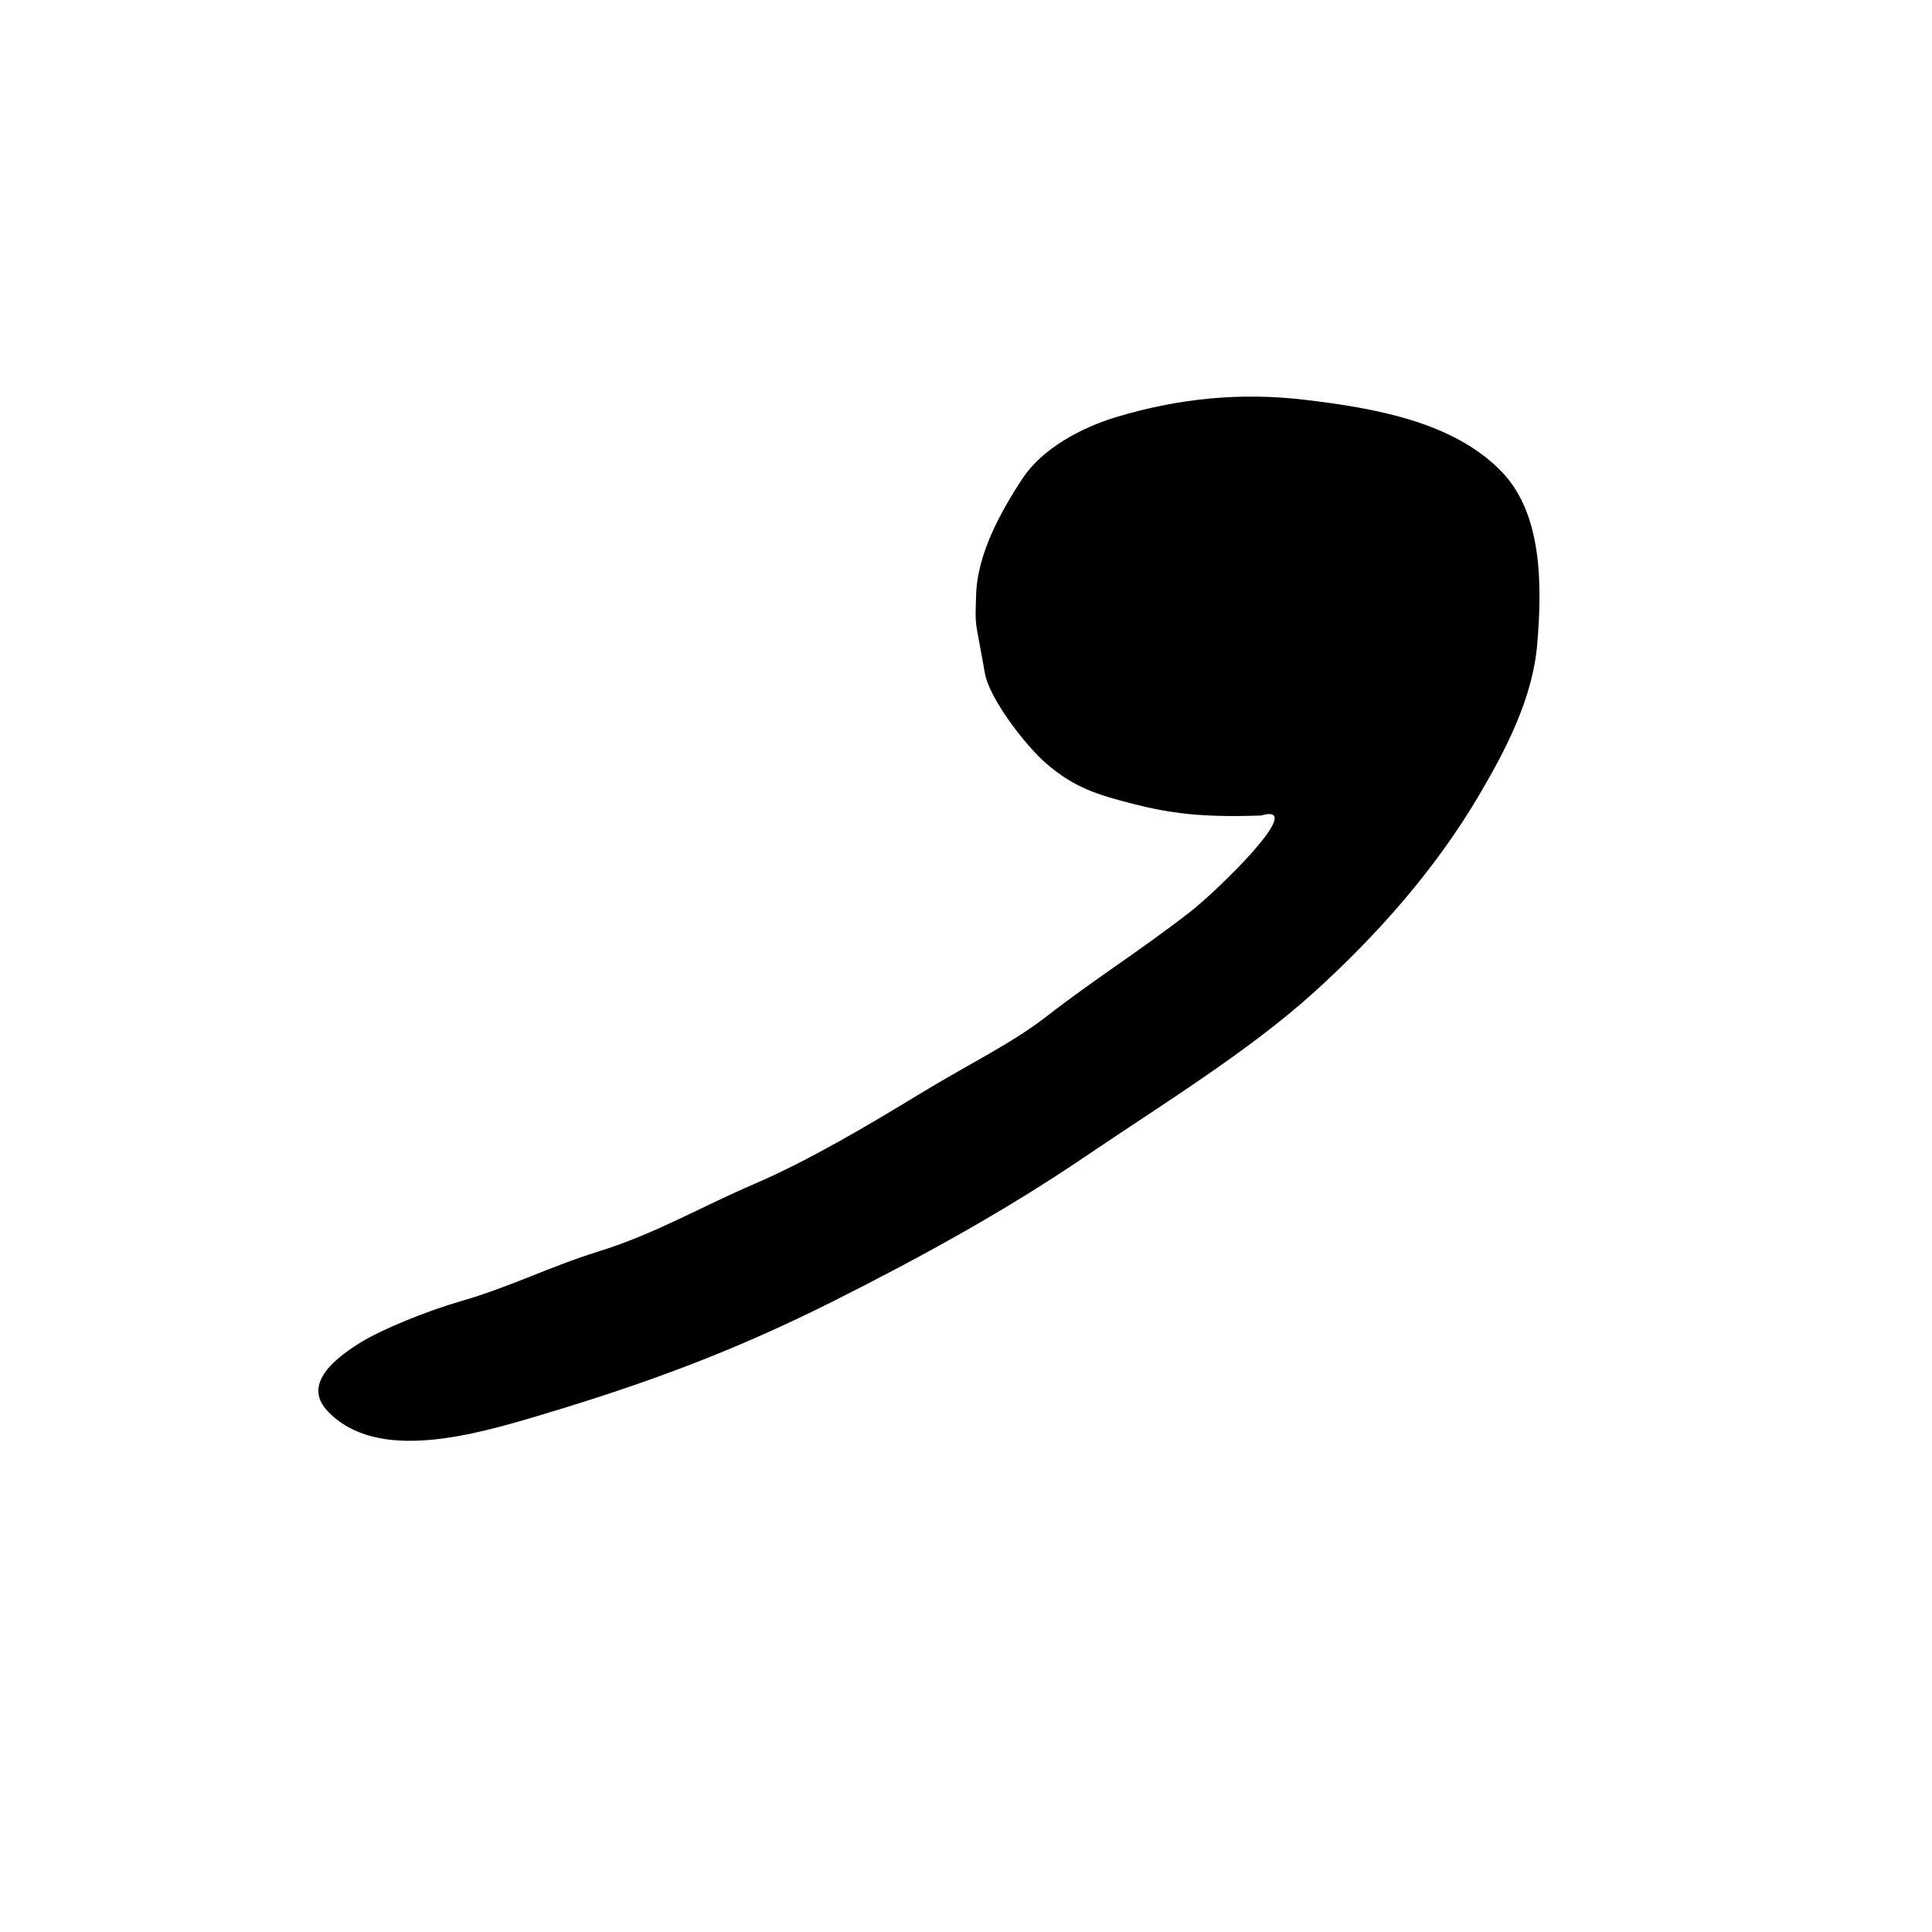 <?xml version="1.0" encoding="UTF-8" standalone="no"?>
<!-- Created with Inkscape (http://www.inkscape.org/) -->

<svg
   width="100pt"
   height="100pt"
   viewBox="0 0 35.278 35.278"
   version="1.1"
   id="svg1"
   inkscape:version="1.3 (0e150ed, 2023-07-21)"
   sodipodi:docname="qeighth.svg"
   xmlns:inkscape="http://www.inkscape.org/namespaces/inkscape"
   xmlns:sodipodi="http://sodipodi.sourceforge.net/DTD/sodipodi-0.dtd"
   xmlns="http://www.w3.org/2000/svg"
   xmlns:svg="http://www.w3.org/2000/svg">
  <sodipodi:namedview
     id="namedview1"
     pagecolor="#ffffff"
     bordercolor="#000000"
     borderopacity="0.25"
     inkscape:showpageshadow="2"
     inkscape:pageopacity="0.0"
     inkscape:pagecheckerboard="0"
     inkscape:deskcolor="#d1d1d1"
     inkscape:document-units="mm"
     inkscape:zoom="2.9763752"
     inkscape:cx="65.179954"
     inkscape:cy="64.004027"
     inkscape:window-width="1472"
     inkscape:window-height="724"
     inkscape:window-x="261"
     inkscape:window-y="117"
     inkscape:window-maximized="0"
     inkscape:current-layer="layer1" />
  <defs
     id="defs1">
    <inkscape:path-effect
       effect="bspline"
       id="path-effect3"
       is_visible="true"
       lpeversion="1.3"
       weight="33.333"
       steps="2"
       helper_size="0"
       apply_no_weight="true"
       apply_with_weight="true"
       only_selected="false"
       uniform="false" />
    <inkscape:path-effect
       effect="bspline"
       id="path-effect3-2"
       is_visible="true"
       lpeversion="1.3"
       weight="33.333"
       steps="2"
       helper_size="0"
       apply_no_weight="true"
       apply_with_weight="true"
       only_selected="false"
       uniform="false" />
    <inkscape:path-effect
       effect="bspline"
       id="path-effect3-9"
       is_visible="true"
       lpeversion="1.3"
       weight="33.333"
       steps="2"
       helper_size="0"
       apply_no_weight="true"
       apply_with_weight="true"
       only_selected="false"
       uniform="false" />
    <inkscape:path-effect
       effect="bspline"
       id="path-effect3-2-2"
       is_visible="true"
       lpeversion="1.3"
       weight="33.333"
       steps="2"
       helper_size="0"
       apply_no_weight="true"
       apply_with_weight="true"
       only_selected="false"
       uniform="false" />
    <inkscape:path-effect
       effect="bspline"
       id="path-effect3-2-3"
       is_visible="true"
       lpeversion="1.3"
       weight="33.333"
       steps="2"
       helper_size="0"
       apply_no_weight="true"
       apply_with_weight="true"
       only_selected="false"
       uniform="false" />
  </defs>
  <g
     inkscape:label="Layer 1"
     inkscape:groupmode="layer"
     id="layer1">
    <path
       style="fill:#000000;fill-opacity:1;stroke:#000000;stroke-width:0;stroke-linecap:square;stroke-linejoin:round;stroke-dasharray:none"
       d="m 5.987,25.773 c 0.907,0.945 2.674,0.429 3.928,0.053 1.961,-0.588 3.534,-1.178 5.308,-2.07 1.605,-0.807 3.132,-1.645 4.618,-2.654 1.328,-0.902 2.95,-1.896 4.141,-2.973 1.165,-1.053 2.229,-2.257 3.026,-3.61 0.5,-0.849 0.98,-1.778 1.062,-2.76 0.088,-1.062 0.097,-2.36 -0.637,-3.132 -0.881,-0.927 -2.34,-1.176 -3.61,-1.327 -1.177,-0.14 -2.316,-0.025 -3.451,0.319 -0.625,0.189 -1.339,0.57 -1.699,1.115 -0.405,0.614 -0.828,1.388 -0.849,2.123 -0.019,0.641 -0.025,0.381 0.159,1.433 0.083,0.474 0.751,1.33 1.115,1.646 0.514,0.446 0.936,0.575 1.593,0.743 0.657,0.168 1.248,0.252 2.336,0.212 0.876,-0.252 -0.811,1.385 -1.299,1.763 -0.938,0.727 -1.738,1.221 -2.609,1.899 -0.644,0.501 -1.408,0.863 -2.344,1.433 -0.913,0.556 -2.011,1.207 -2.993,1.629 -1.008,0.433 -1.811,0.912 -2.858,1.238 -0.882,0.274 -1.608,0.646 -2.495,0.902 -0.635,0.183 -1.459,0.517 -1.866,0.771 -0.541,0.337 -1.017,0.786 -0.576,1.246 z"
       id="path8"
       sodipodi:nodetypes="sssssssssssssszcsssssssss" />
  </g>
</svg>
